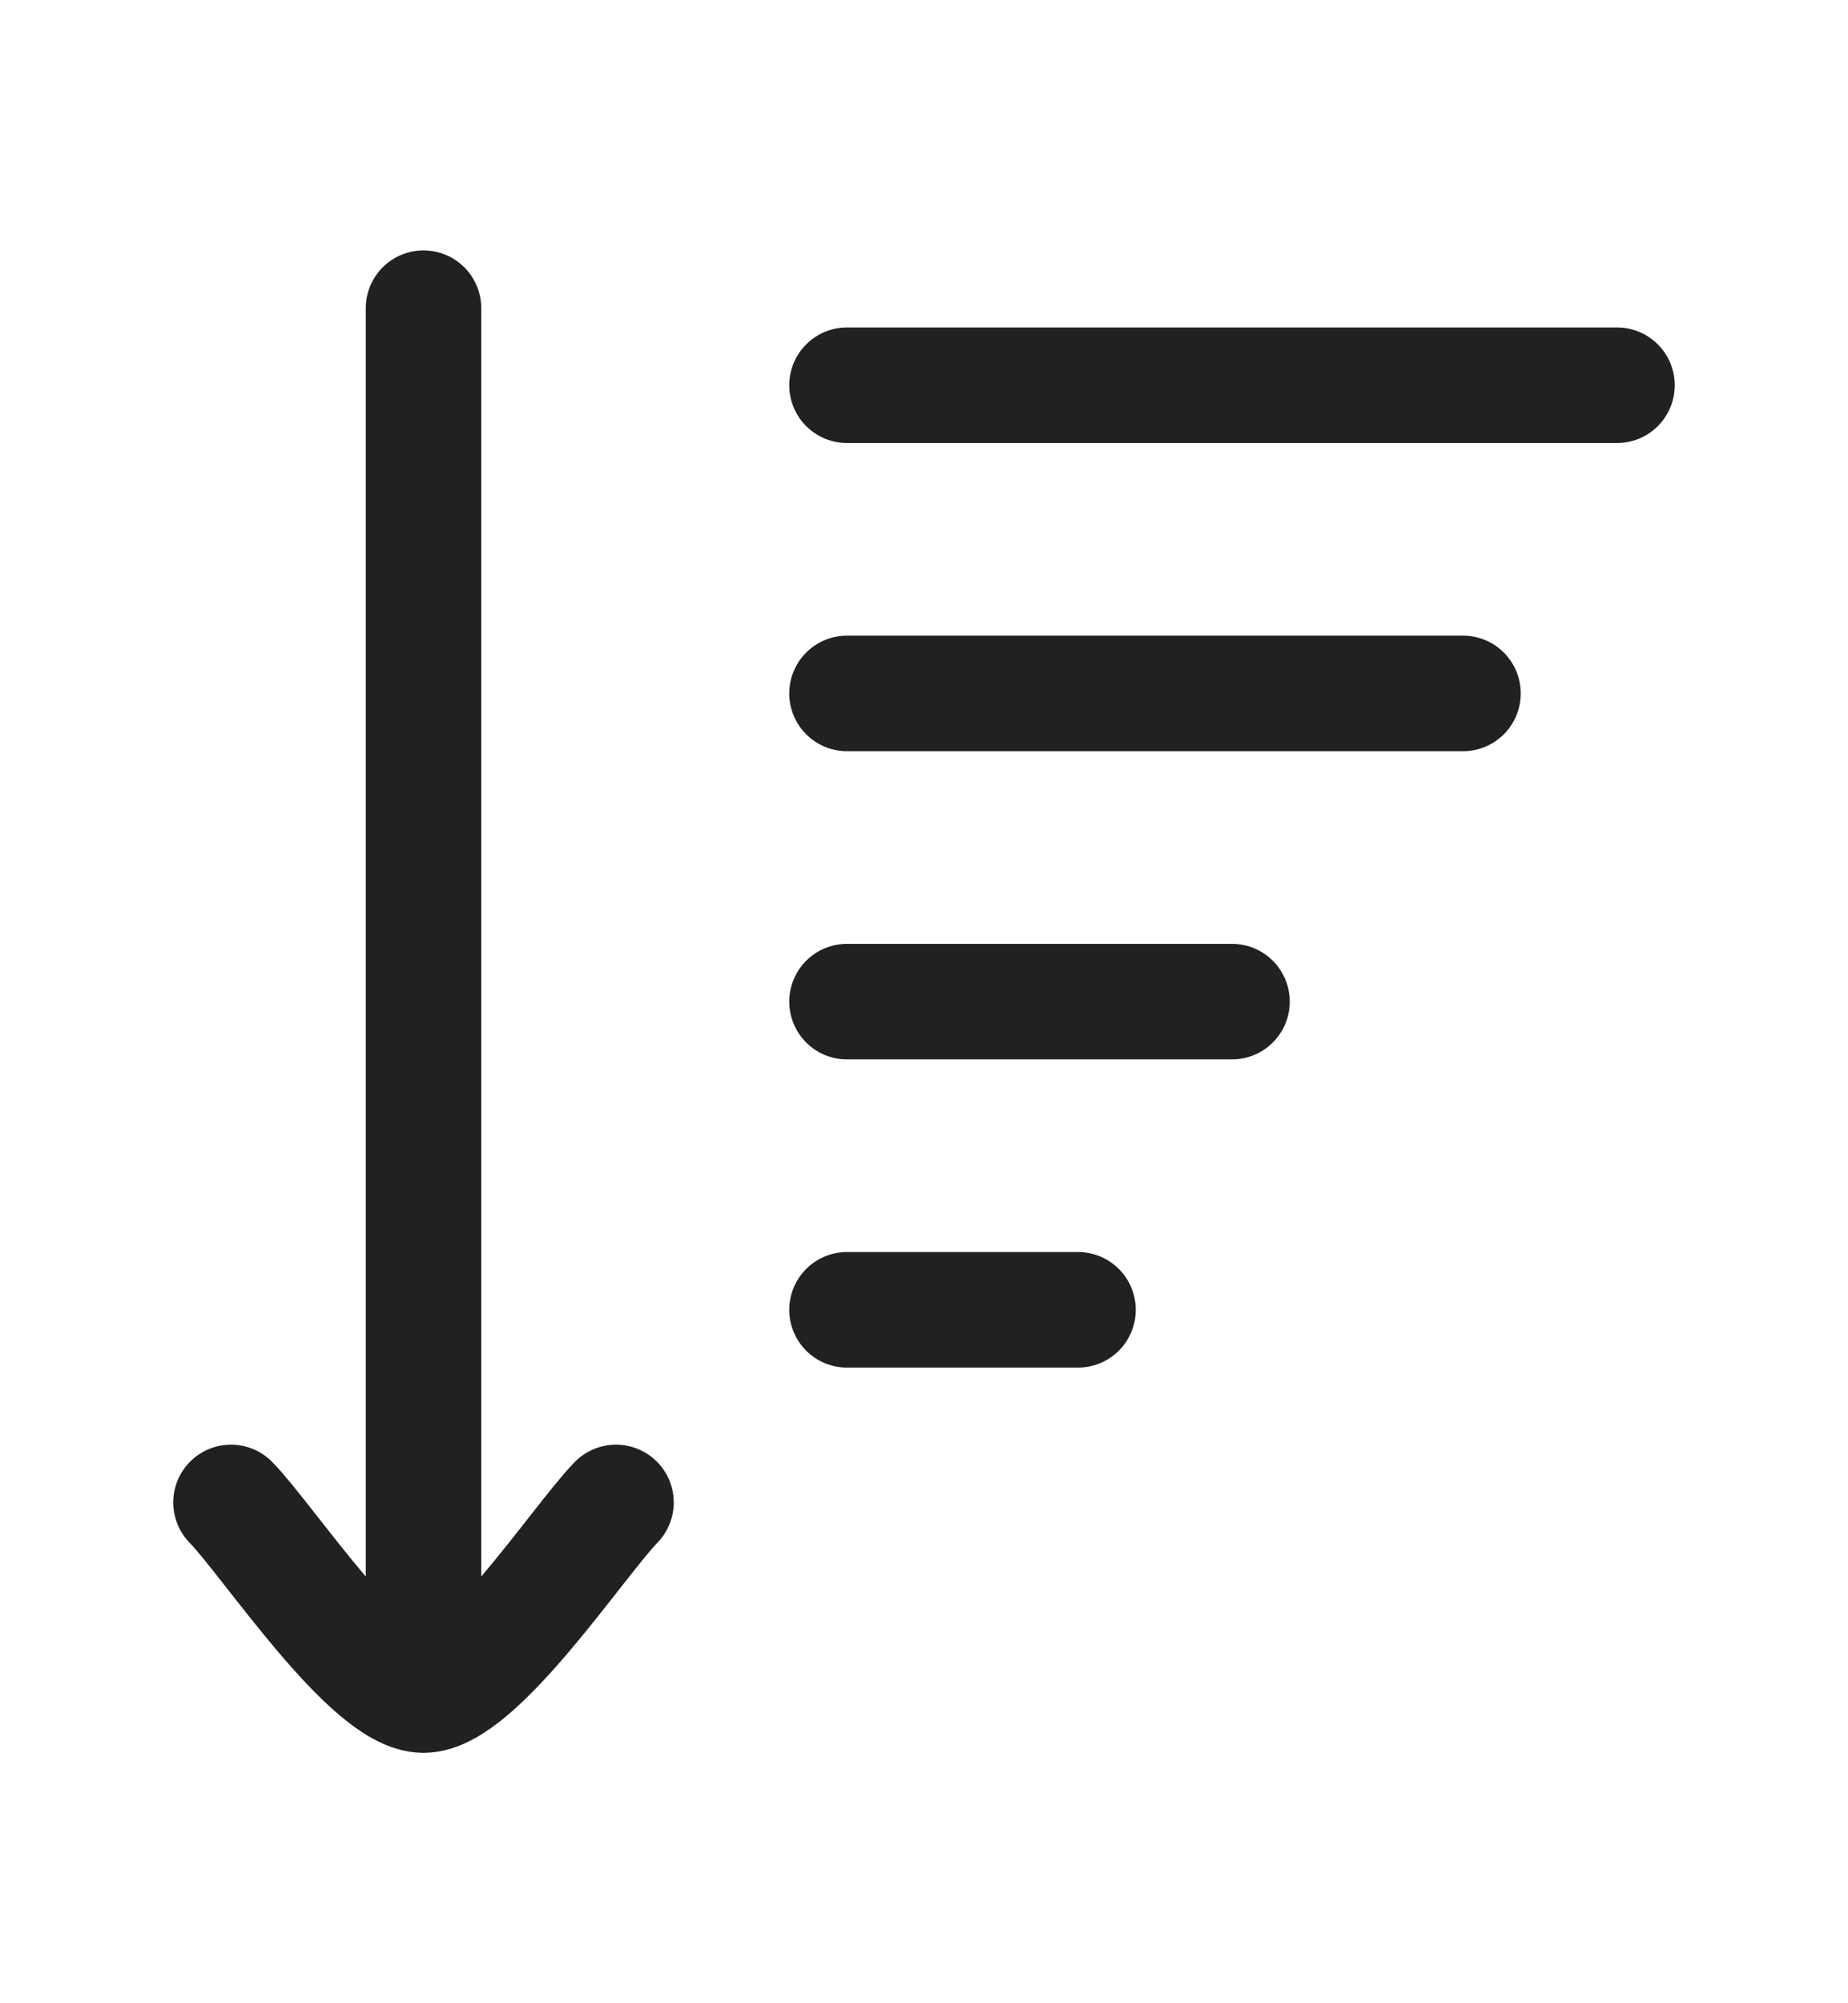 <svg width="12" height="13" viewBox="0 0 12 13" fill="none" xmlns="http://www.w3.org/2000/svg">
<path d="M5.5 4.5L9.5 4.5" stroke="#212121" stroke-width="0.75" stroke-linecap="round" stroke-linejoin="round"/>
<path d="M5.5 6.5H8" stroke="#212121" stroke-width="0.75" stroke-linecap="round" stroke-linejoin="round"/>
<path d="M5.5 8.5H7" stroke="#212121" stroke-width="0.75" stroke-linecap="round" stroke-linejoin="round"/>
<path d="M5.5 2.5H10.5" stroke="#212121" stroke-width="0.75" stroke-linecap="round" stroke-linejoin="round"/>
<path d="M2.75 11V2M2.75 11C2.4 11 1.746 10.003 1.5 9.75M2.75 11C3.1 11 3.754 10.003 4 9.75" stroke="#212121" stroke-width="0.75" stroke-linecap="round" stroke-linejoin="round"/>
</svg>
